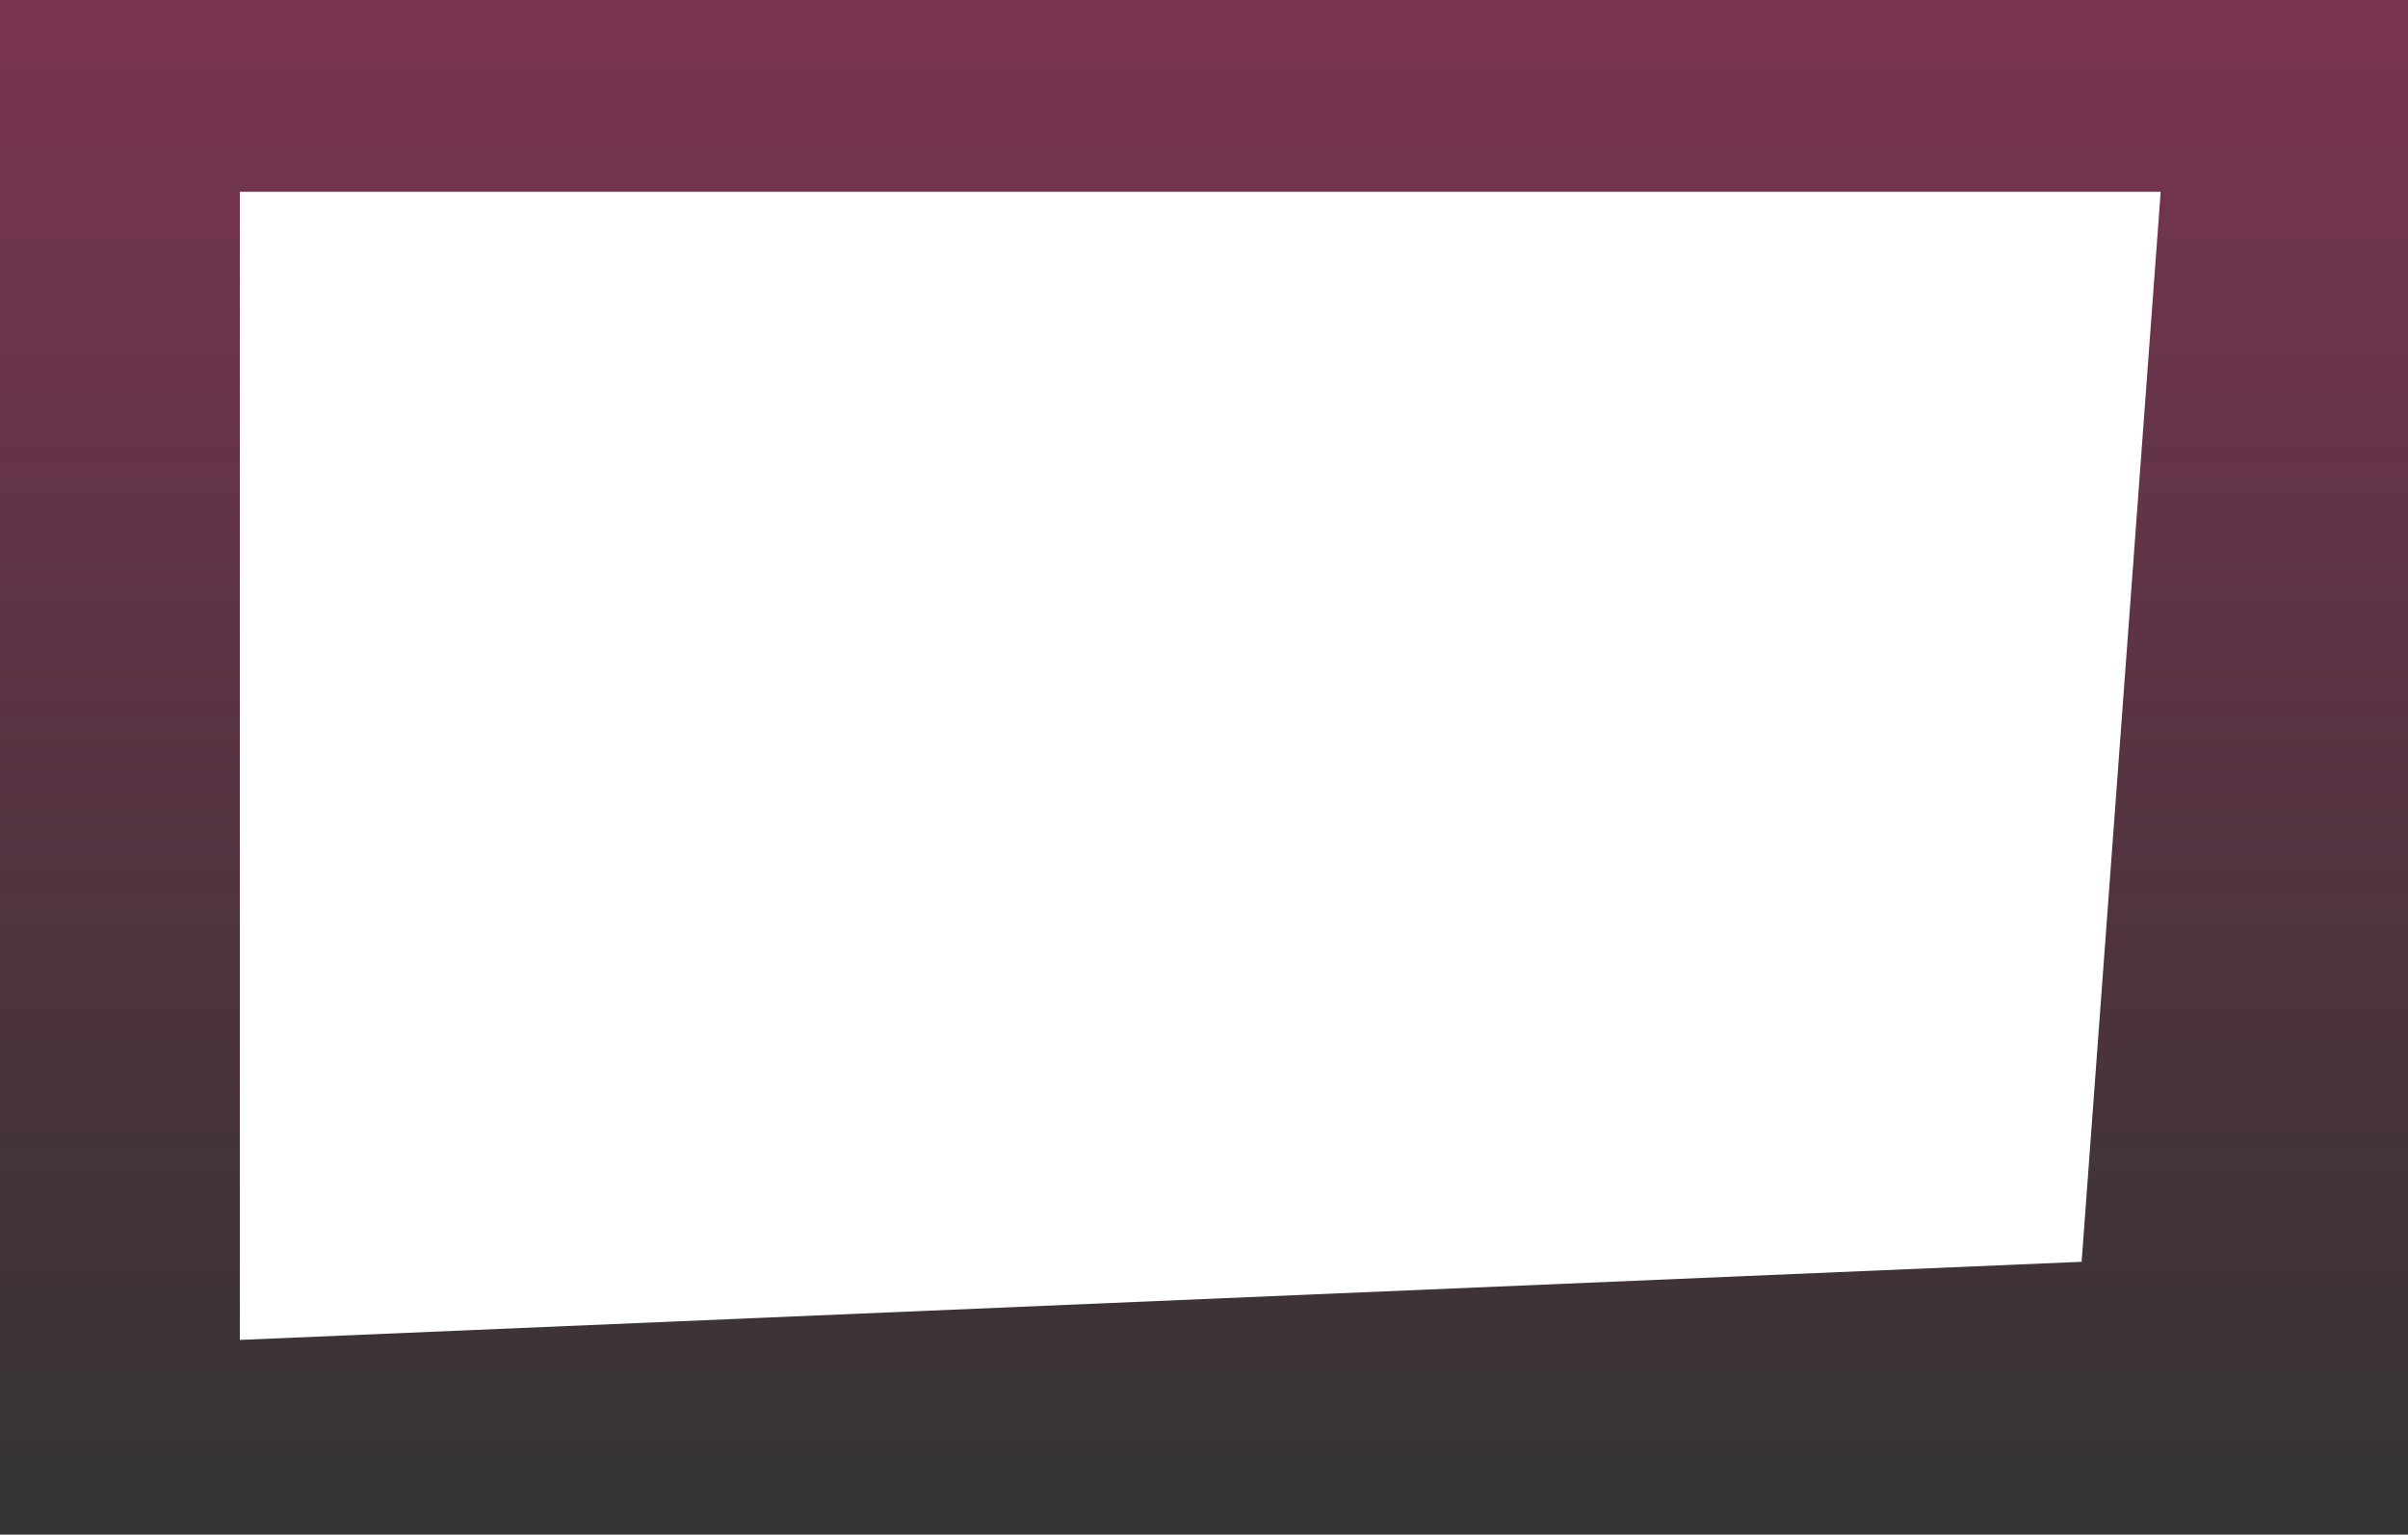 <svg width="251" height="160" viewBox="0 0 251 160" fill="none" xmlns="http://www.w3.org/2000/svg">
<rect x="0" y="0" width="251" height="160" fill="#333333" stroke="none"/>
<rect opacity="0.35" width="251" height="160" fill="url(#paint0_linear_208_3436)"/>
<path d="M25 20H225.22L216.98 131.554L25 139.697V20Z" fill="white"/>
<defs>
<linearGradient id="paint0_linear_208_3436" x1="125.5" y1="0" x2="125.5" y2="160" gradientUnits="userSpaceOnUse">
<stop stop-color="#FF368B"/>
<stop offset="1" stop-color="#FF368B" stop-opacity="0"/>
</linearGradient>
</defs>
</svg>
